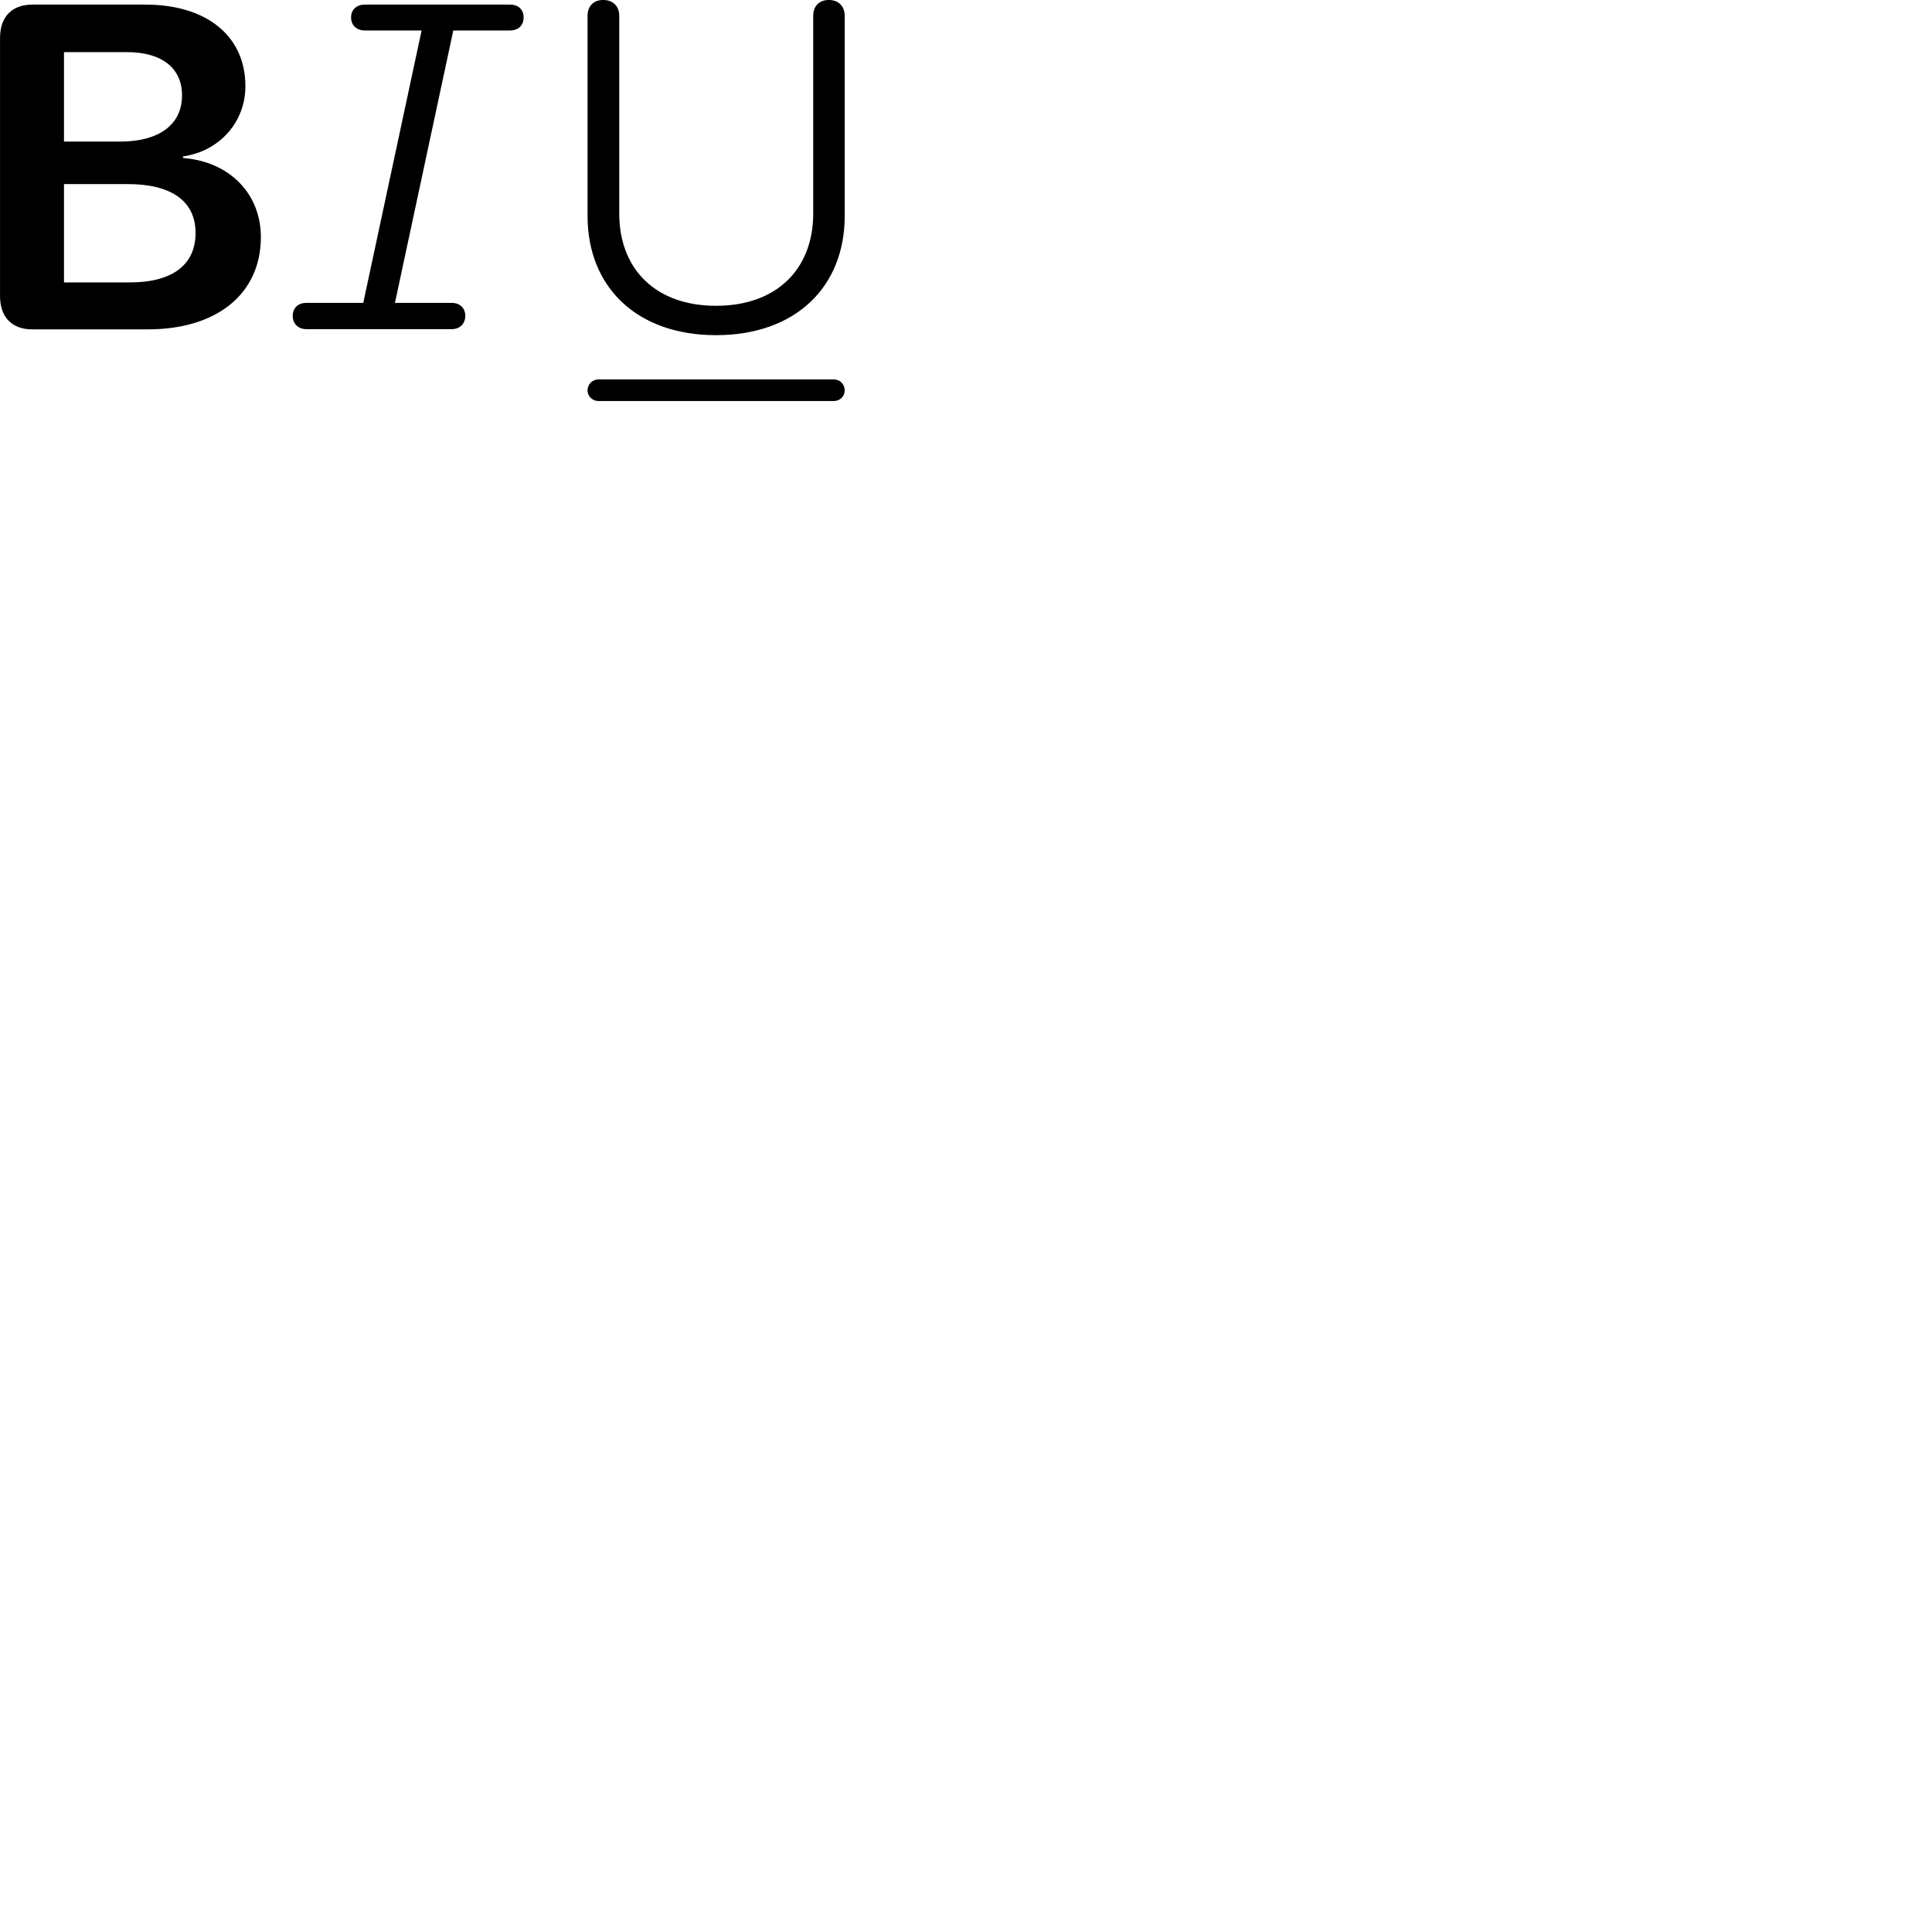
        <svg xmlns="http://www.w3.org/2000/svg" viewBox="0 0 100 100">
            <path d="M37.062 17.348C41.172 17.348 43.722 14.858 43.722 11.178V0.818C43.722 0.318 43.392 -0.002 42.902 -0.002C42.402 -0.002 42.092 0.318 42.092 0.818V11.048C42.092 13.938 40.192 15.828 37.062 15.828C33.942 15.828 32.052 13.938 32.052 11.048V0.818C32.052 0.318 31.722 -0.002 31.222 -0.002C30.722 -0.002 30.412 0.318 30.412 0.818V11.178C30.412 14.858 32.962 17.348 37.062 17.348ZM15.872 17.038H23.372C23.792 17.038 24.082 16.768 24.082 16.348C24.082 15.938 23.802 15.678 23.382 15.678H20.442L23.462 1.578H26.392C26.812 1.578 27.102 1.328 27.102 0.898C27.102 0.488 26.822 0.238 26.402 0.238H18.882C18.472 0.238 18.172 0.488 18.172 0.898C18.172 1.328 18.472 1.578 18.892 1.578H21.822L18.802 15.678H15.852C15.432 15.678 15.152 15.938 15.152 16.348C15.152 16.768 15.442 17.038 15.872 17.038ZM1.672 17.048H7.652C11.252 17.048 13.502 15.188 13.502 12.278C13.502 9.998 11.852 8.358 9.472 8.178V8.098C11.382 7.818 12.702 6.308 12.702 4.458C12.702 1.868 10.702 0.238 7.522 0.238H1.672C0.622 0.238 0.002 0.868 0.002 1.958V15.328C0.002 16.418 0.622 17.048 1.672 17.048ZM3.312 7.328V2.698H6.572C8.372 2.698 9.422 3.518 9.422 4.938C9.422 6.438 8.252 7.328 6.212 7.328ZM3.312 14.618V9.528H6.602C8.872 9.528 10.122 10.408 10.122 12.058C10.122 13.708 8.922 14.618 6.712 14.618ZM30.982 20.758H43.152C43.472 20.758 43.722 20.518 43.722 20.208C43.722 19.878 43.472 19.638 43.152 19.638H30.982C30.672 19.638 30.412 19.878 30.412 20.208C30.412 20.518 30.672 20.758 30.982 20.758Z" />
        </svg>
    